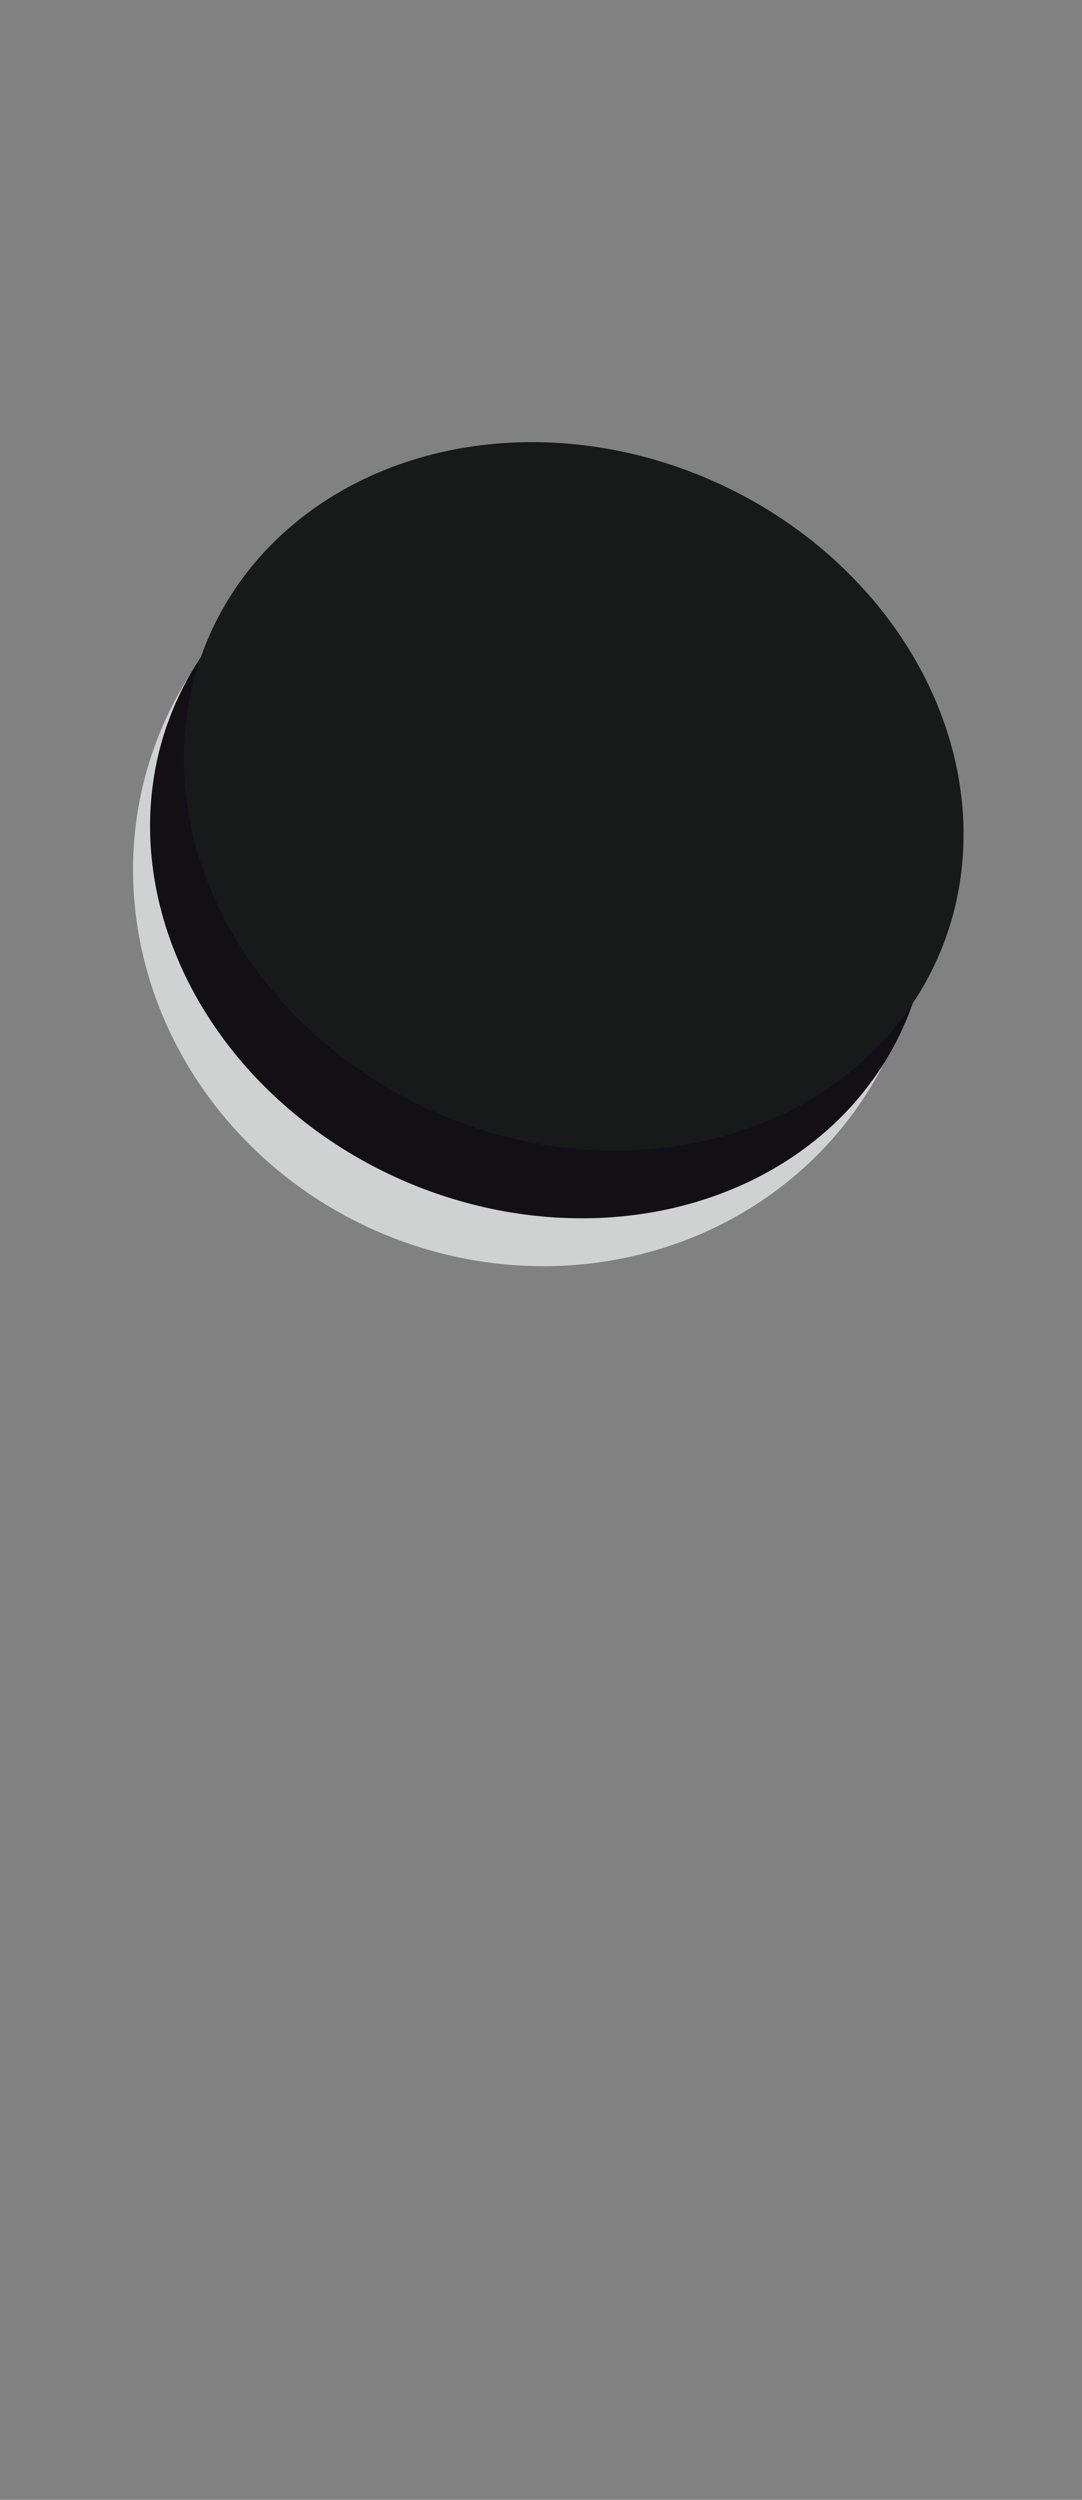 <?xml version="1.0" encoding="UTF-8"?>
<svg width="165px" height="381px" viewBox="0 0 165 381" version="1.1" xmlns="http://www.w3.org/2000/svg" xmlns:xlink="http://www.w3.org/1999/xlink">
    <rect x="0" y="0" width="165" height="381" fill="#808080" stroke="none"/>
    <!-- Generator: Sketch 42 (36781) - http://www.bohemiancoding.com/sketch -->
    <title>white</title>
    <desc>Created with Sketch.</desc>
    <defs></defs>
    <g id="Page-1" stroke="none" stroke-width="1" fill="none" fill-rule="evenodd">
        <g id="white">
            <rect id="bg" fill-opacity="0.01" fill="#FFFFFF" x="0" y="0" width="165" height="381"></rect>
            <g id="08" transform="translate(82.793, 130.72) rotate(24) translate(-82.793, -130.72) translate(21.293, 67.72)">
                <g id="Black" transform="translate(0, 9.884)" fill="#D0D2D1">
                    <ellipse id="Oval" cx="61.088" cy="57.795" rx="60.725" ry="57.624"></ellipse>
                </g>
                <g id="White" transform="translate(0, -0)">
                    <ellipse id="Oval-Copy" fill="#121015" cx="61.476" cy="64.066" rx="60.725" ry="52.558"></ellipse>
                    <ellipse id="Oval" fill="#181919" cx="61.99" cy="52.558" rx="60.725" ry="52.558"></ellipse>
                </g>
            </g>
        </g>
    </g>
</svg>